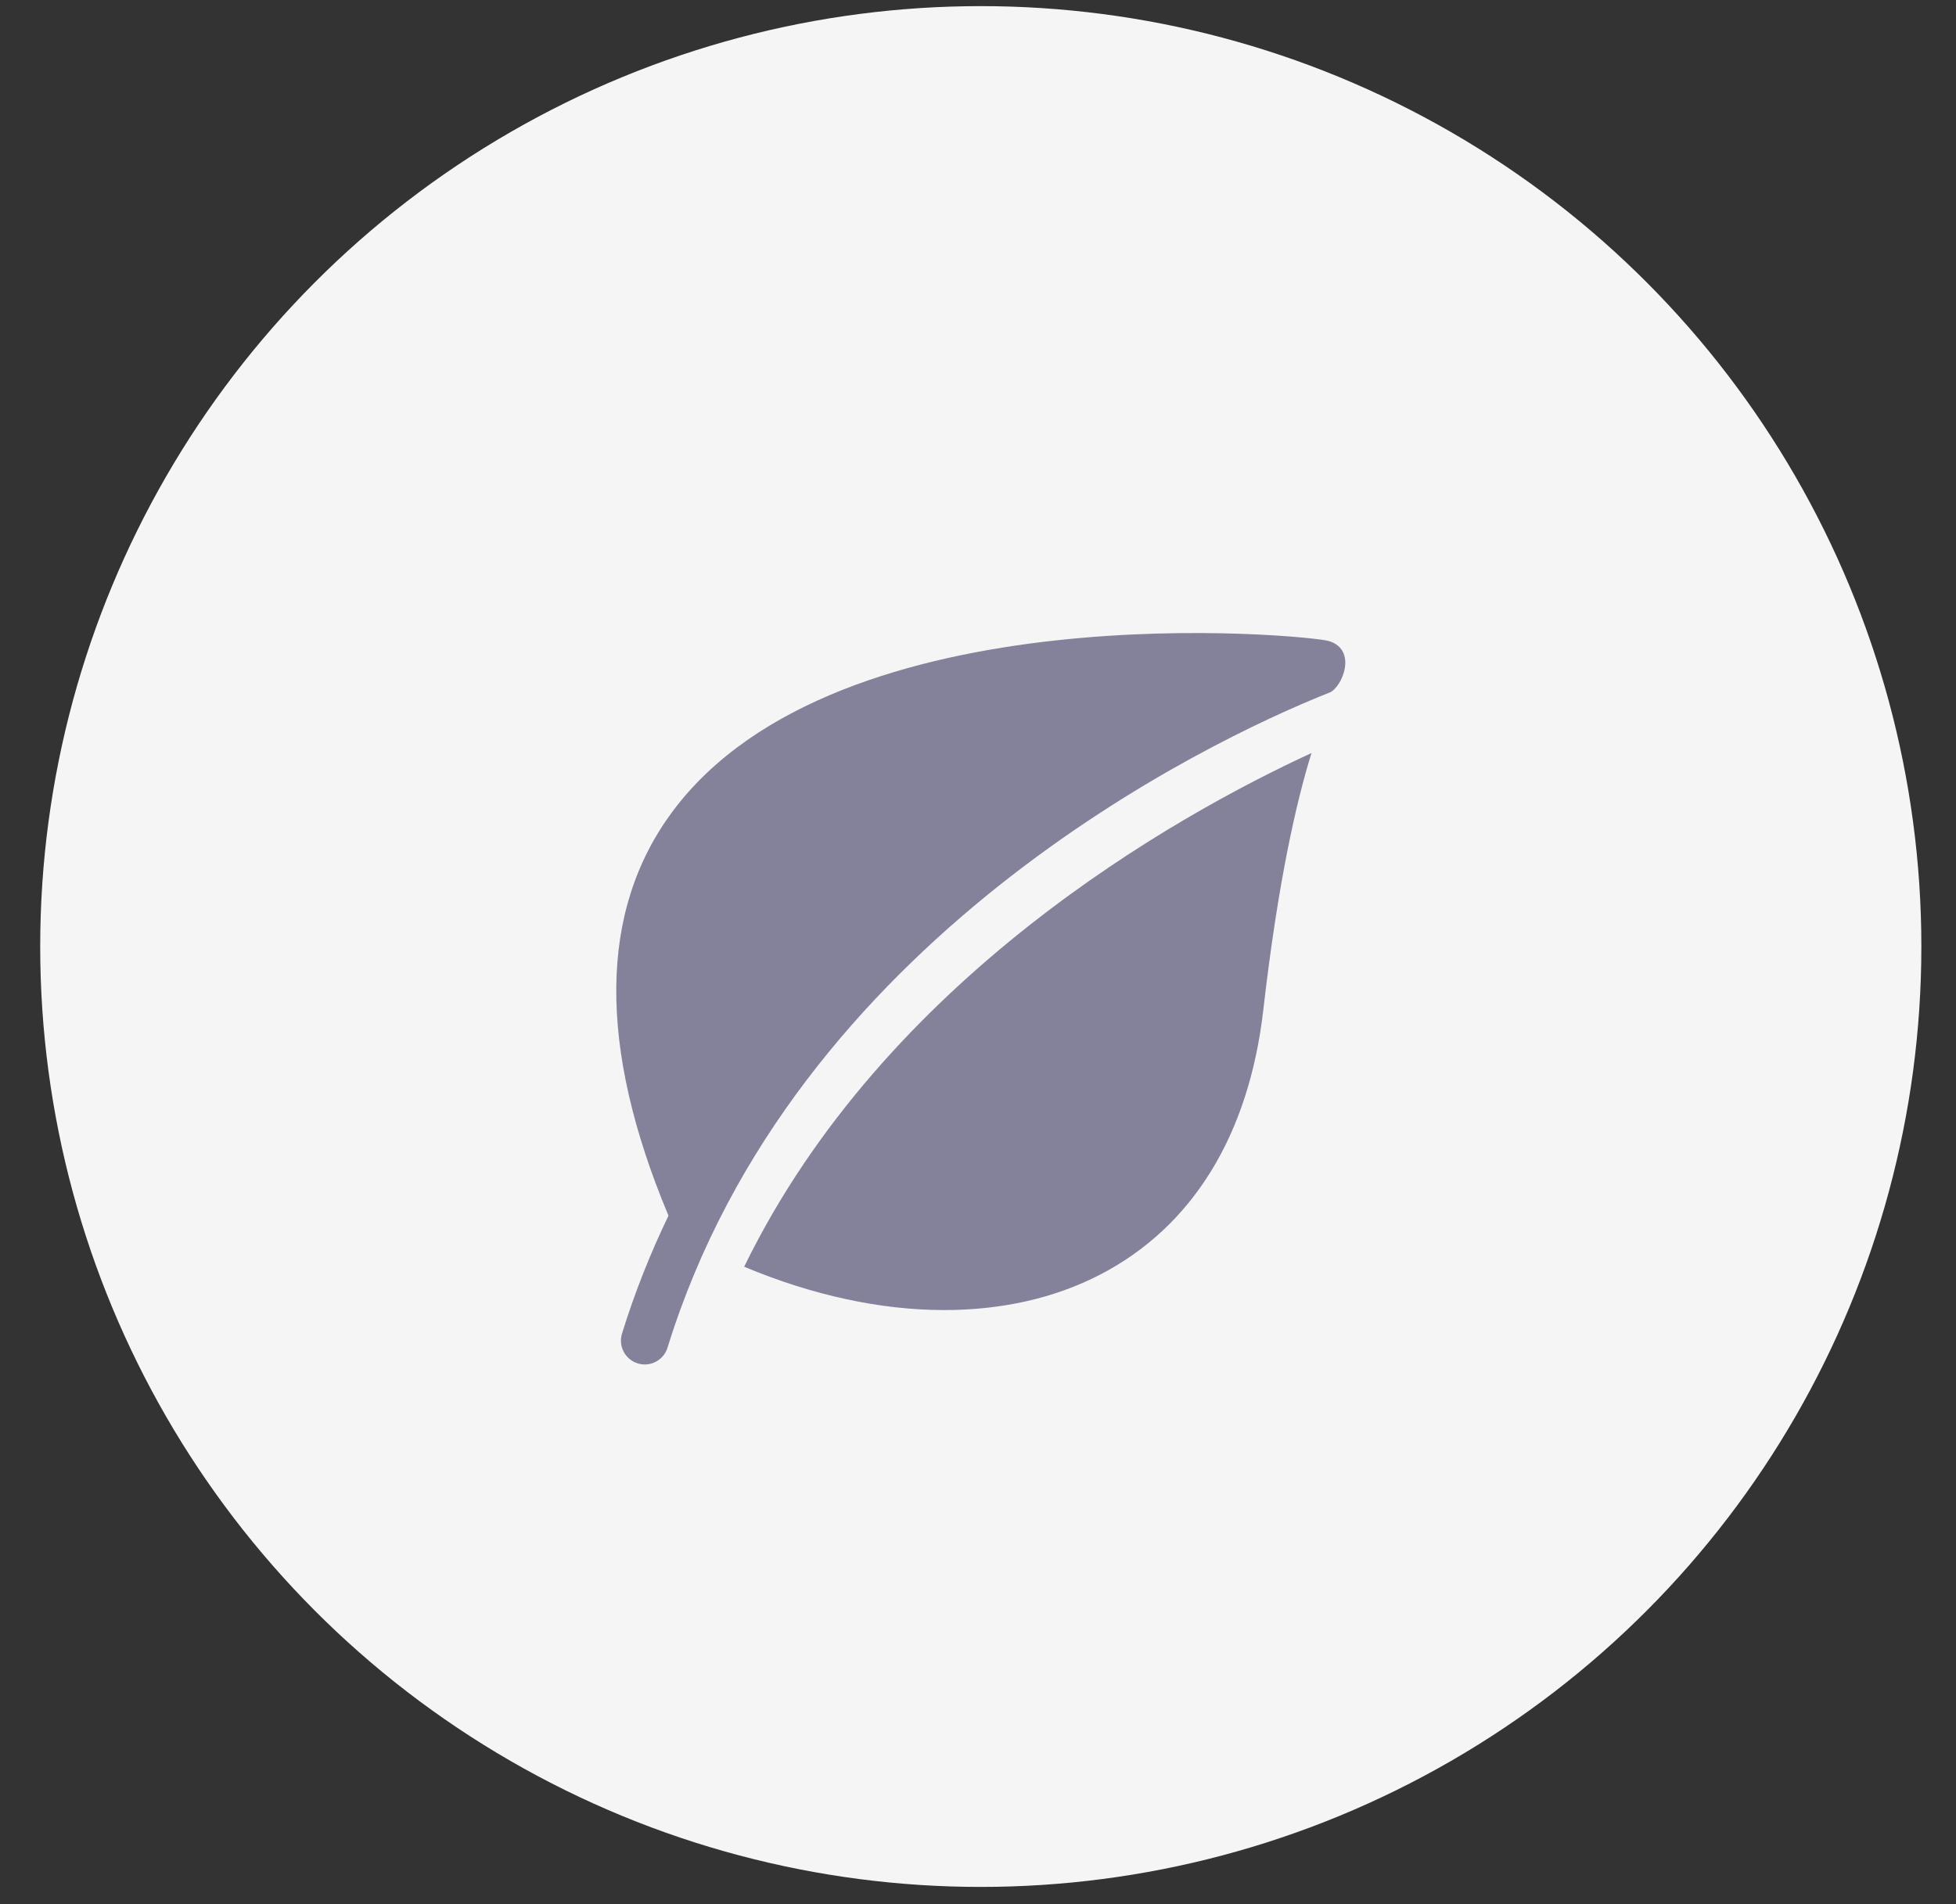 <svg width="38" height="37" viewBox="0 0 38 37" fill="none" xmlns="http://www.w3.org/2000/svg">
<rect x="0" y="0" width="38" height="37" fill="#333333" stroke="none"/>
<circle cx="19.054" cy="18.392" r="18.273" fill="#F5F5F5"/>
<g clip-path="url(#clip0_1_197)">
<path d="M25.809 12.454C25.435 12.344 16.275 11.432 13.058 15.778C11.633 17.703 11.612 20.343 12.987 23.622C12.638 24.346 12.333 25.108 12.084 25.913C12.008 26.157 12.145 26.417 12.389 26.492C12.435 26.506 12.481 26.513 12.527 26.513C12.724 26.513 12.907 26.385 12.968 26.187C15.42 18.26 23.388 14.425 25.832 13.456C26.069 13.362 26.387 12.623 25.809 12.454Z" fill="#84829A"/>
<path d="M14.457 24.614C15.784 25.17 17.11 25.456 18.343 25.456C19.451 25.456 20.485 25.228 21.375 24.766C23.168 23.836 24.264 22.057 24.543 19.621C24.828 17.139 25.183 15.584 25.479 14.632C22.844 15.848 17.195 18.998 14.457 24.614Z" fill="#84829A"/>
</g>
<defs>
<clipPath id="clip0_1_197">
<rect width="14.212" height="14.212" fill="white" transform="translate(11.948 12.3)"/>
</clipPath>
</defs>
</svg>

